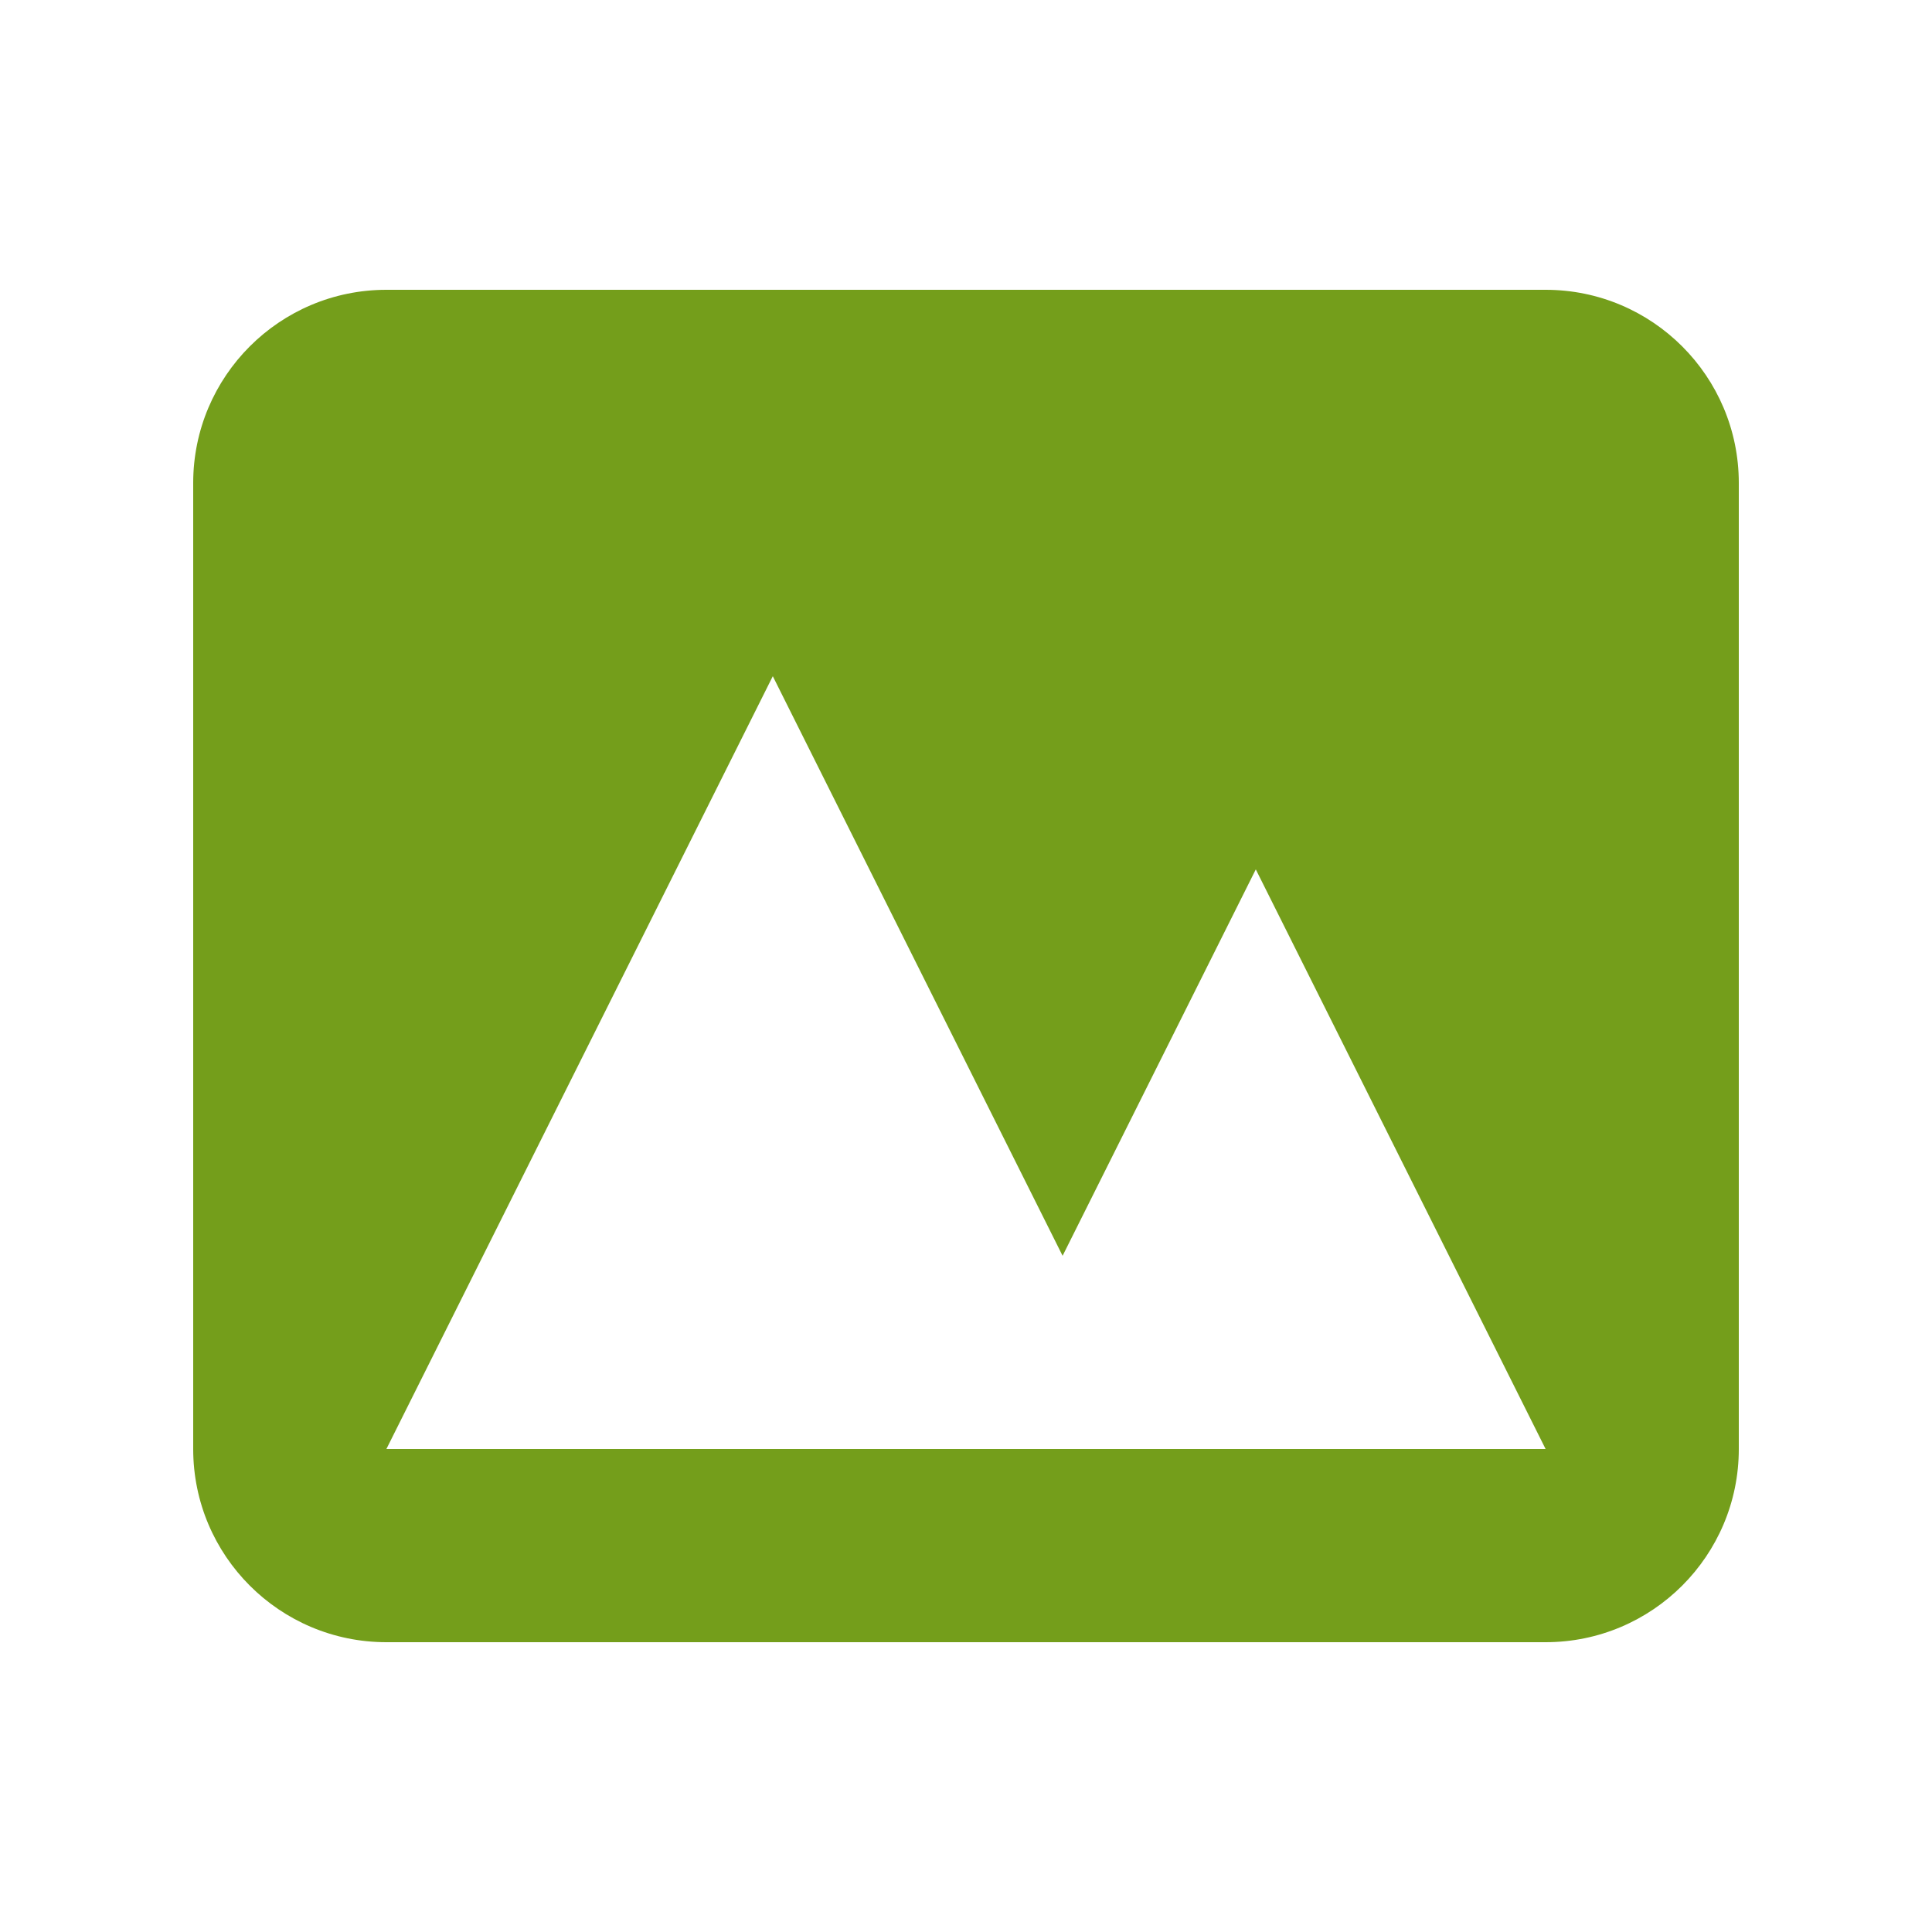 <svg width="36" height="36" viewBox="0 0 36 36" fill="none" xmlns="http://www.w3.org/2000/svg">
<path fill-rule="evenodd" clip-rule="evenodd" d="M7.2 5.4C5.211 5.4 3.6 7.012 3.6 9V27C3.6 28.988 5.211 30.6 7.2 30.6H28.8C30.788 30.6 32.4 28.988 32.4 27V9C32.4 7.012 30.788 5.4 28.8 5.4H7.2ZM28.8 27H7.2L14.4 12.6L19.8 23.4L23.4 16.2L28.8 27Z" fill="#749E1B"/>
</svg>
